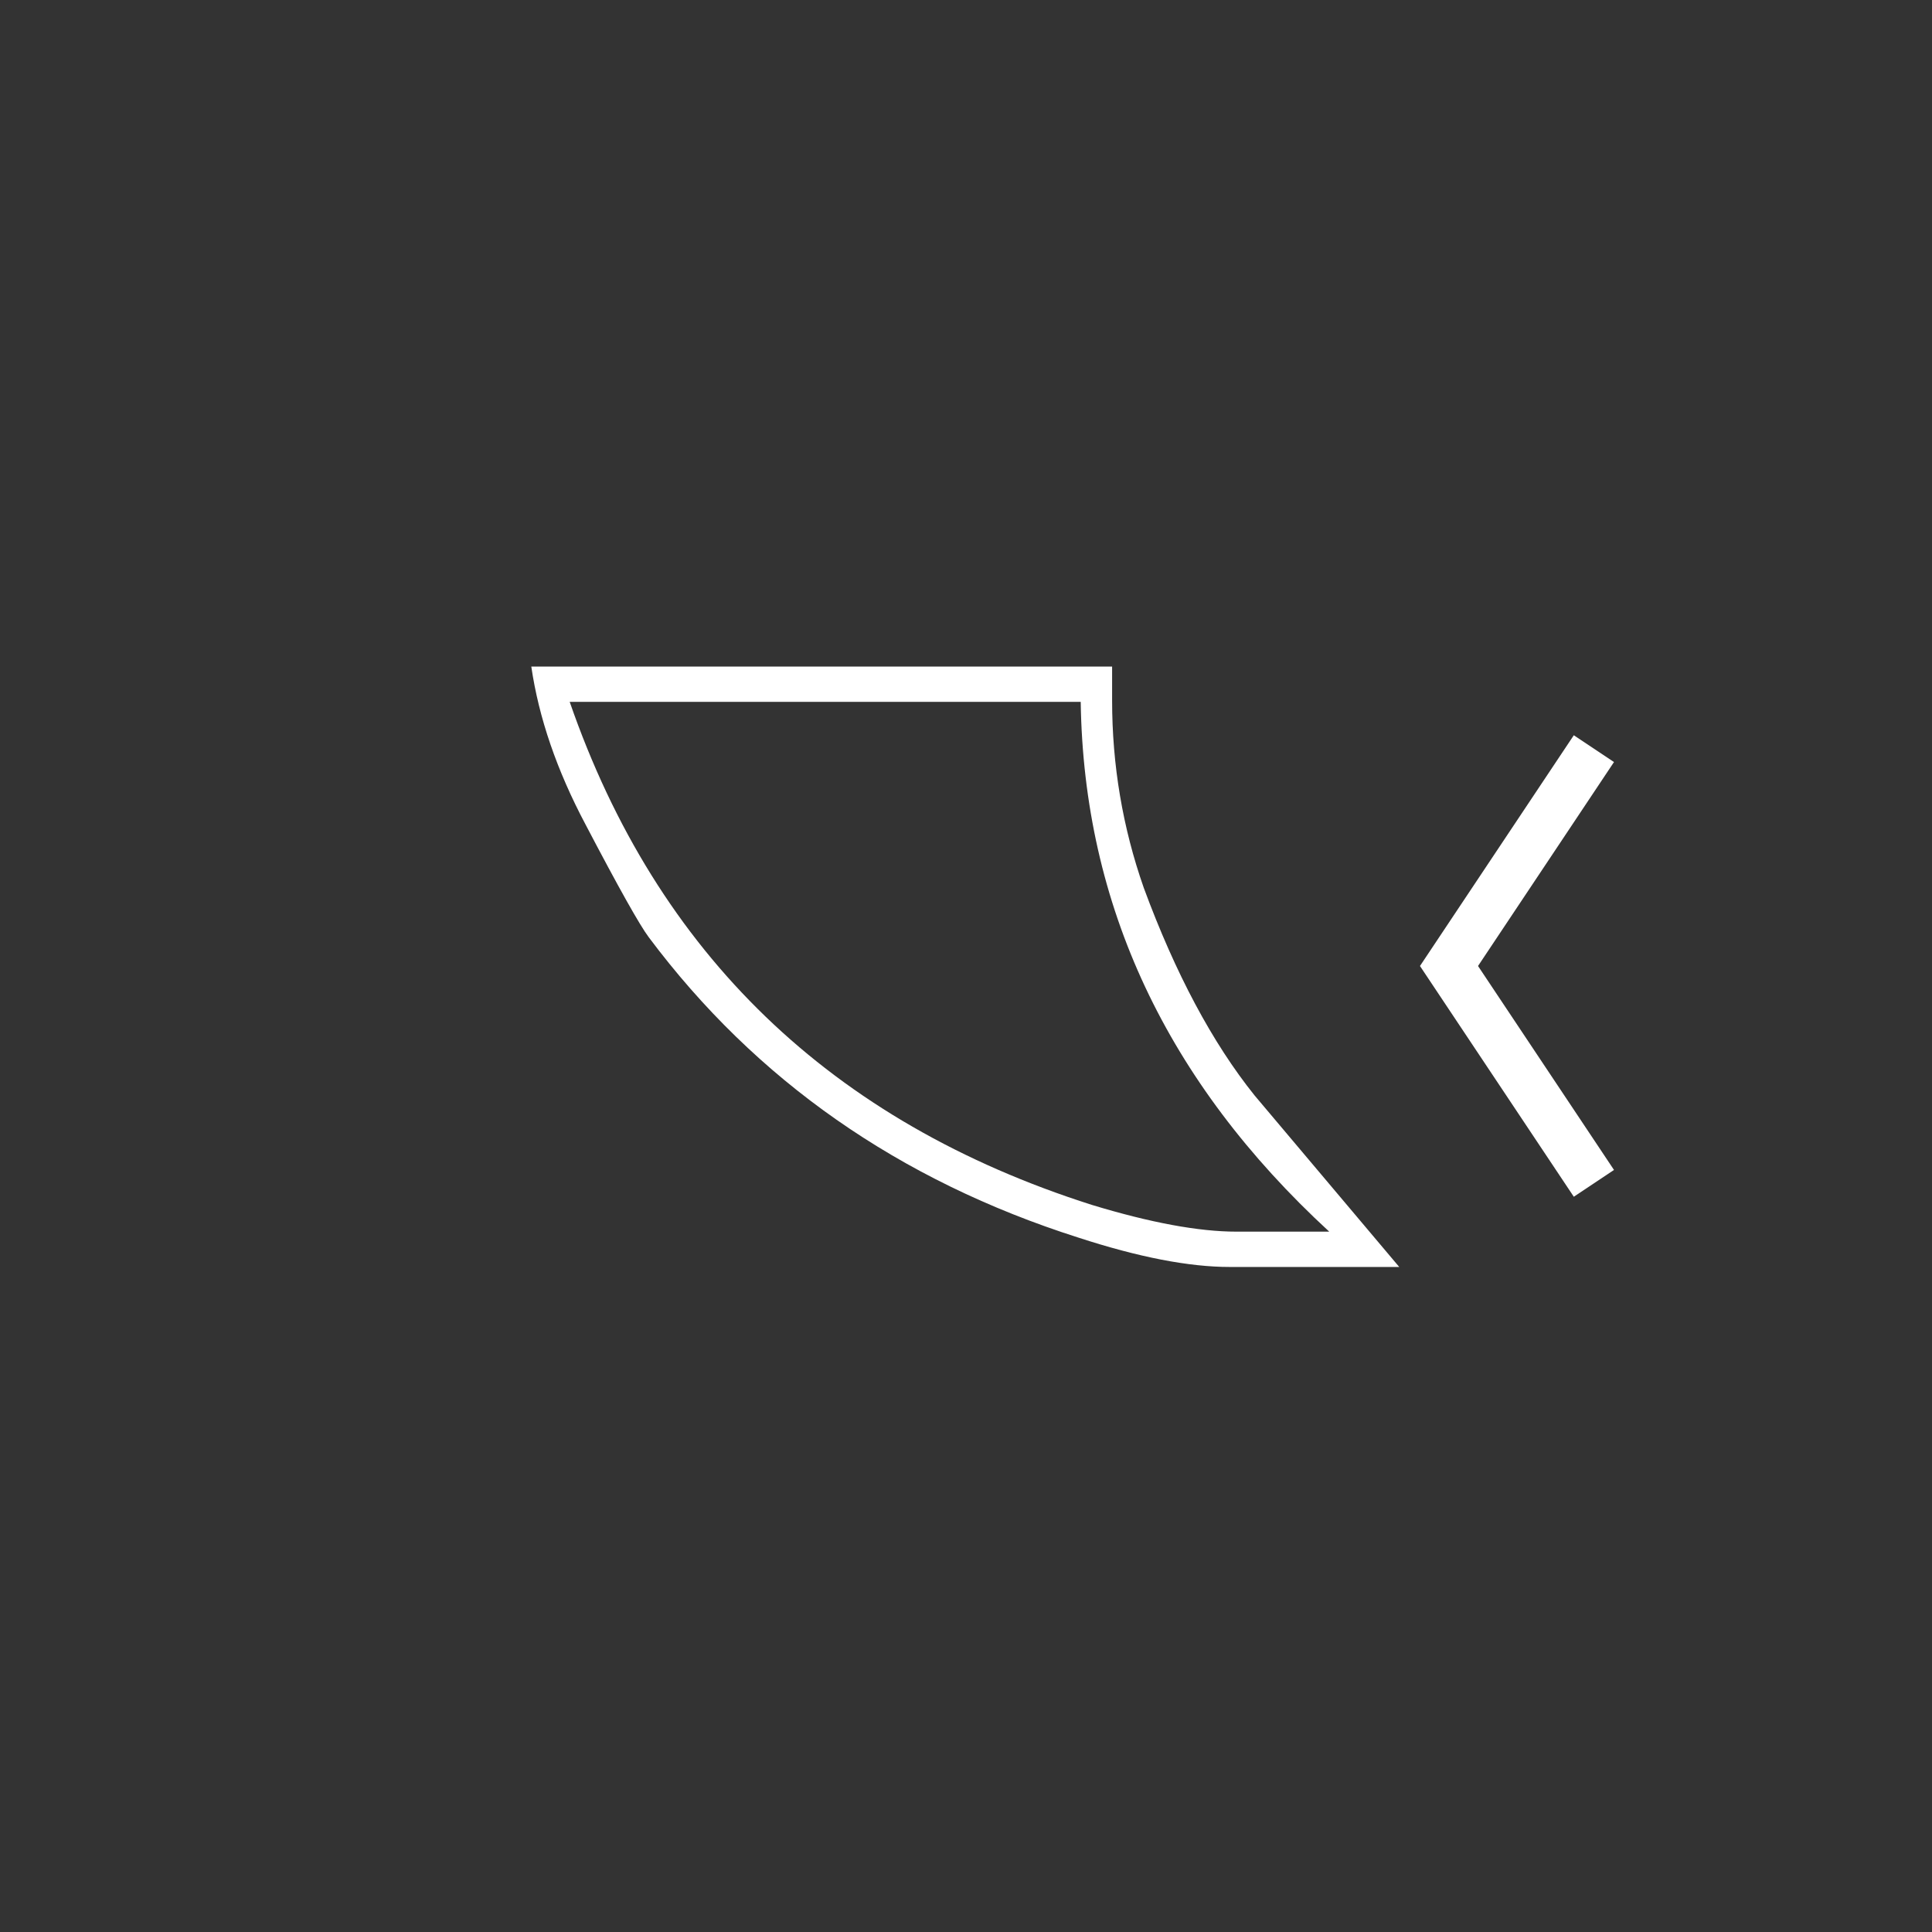 <?xml version="1.0"?>
<!--
Copyright (C) 2012 United States Government as represented by the Administrator of the
National Aeronautics and Space Administration.
All Rights Reserved.
-->

<!DOCTYPE svg PUBLIC "-//W3C//DTD SVG 1.1//EN" "http://www.w3.org/Graphics/SVG/1.1/DTD/svg11.dtd" >
<!--
MIL-STD-2525 tactical symbol icon image. During icon composition this image is multiplied by the desired frame color 
(e.g. black), then drawn on top of the frame and fill.
-->
<svg height="400px" viewBox="0 0 400 400" width="400px"><rect x="0" y="0" width="400" height="400" fill="#333333" stroke="none"/><g transform="translate(110 138) scale(6.5 6.5)"><path d="M22.246 19.125 C20.949 19.125 19.342 18.814 17.424 18.189 C11.711 16.369 7.151 13.181    3.744 8.626 C3.455 8.243 2.783 7.046 1.728 5.032 C0.814 3.309 0.238 1.631    0 0 L18.5 0 C18.5 0.336 18.5 0.695 18.5 1.078 C18.5 3.141 18.836 5.129 19.508    7.047 C20.516 9.779 21.694 11.985 23.037 13.66 C24.572 15.482 26.109 17.305    27.646 19.125 zM17.5 1.125 L1.223 1.125 C4.006 9.16 9.551 14.502 17.855 17.148    C19.727 17.717 21.264 18 22.463 18 L25.416 18 C20.234 13.227 17.596 7.602    17.5 1.125 z" style="fill:rgb(255,255,255)"/></g><polyline xmlns="http://www.w3.org/2000/svg" points="330,155 300,200 330,245" style="fill:none;stroke:rgb(255,255,255);stroke-width:10"/></svg>